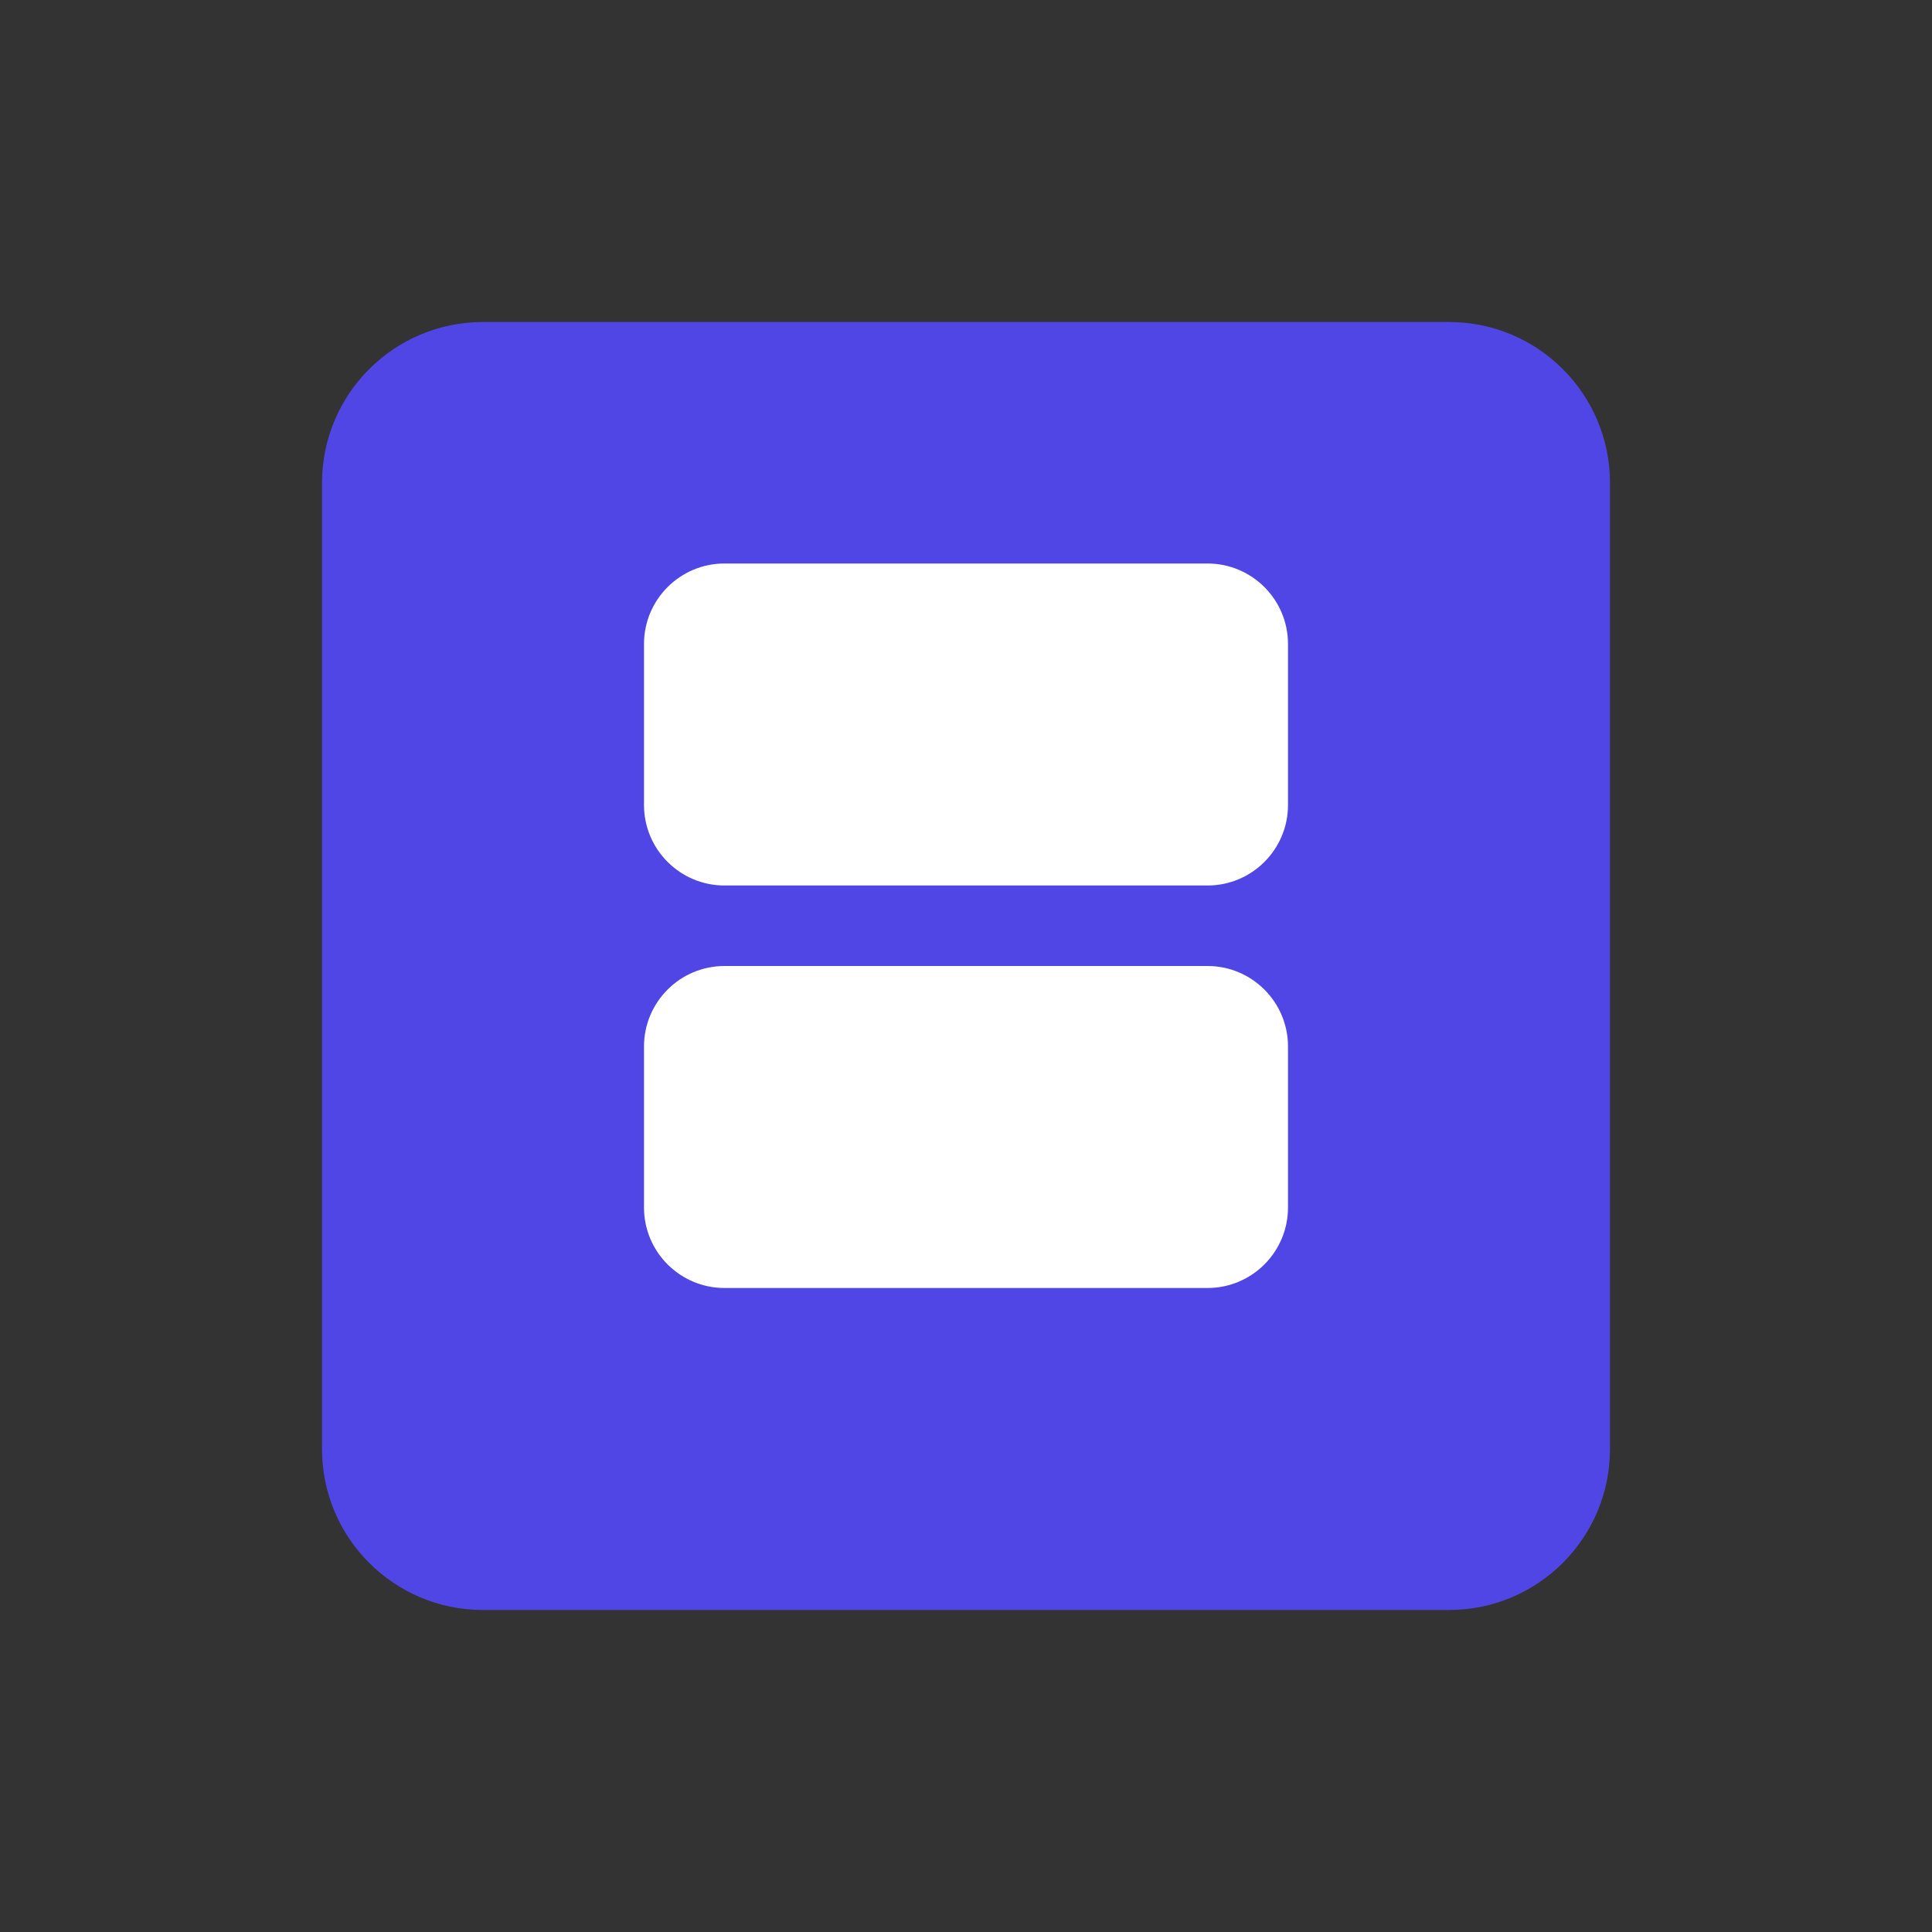 <?xml version="1.0" encoding="UTF-8"?>
<svg width="24" height="24" viewBox="0 0 24 24" fill="none" xmlns="http://www.w3.org/2000/svg">
  <rect x="0" y="0" width="24" height="24" fill="#333333" stroke="none"/>
  <path d="M4 6C4 4.895 4.895 4 6 4H18C19.105 4 20 4.895 20 6V18C20 19.105 19.105 20 18 20H6C4.895 20 4 19.105 4 18V6Z" fill="#4F46E5"/>
  <path d="M8 8C8 7.448 8.448 7 9 7H15C15.552 7 16 7.448 16 8V10C16 10.552 15.552 11 15 11H9C8.448 11 8 10.552 8 10V8Z" fill="white"/>
  <path d="M8 13C8 12.448 8.448 12 9 12H15C15.552 12 16 12.448 16 13V15C16 15.552 15.552 16 15 16H9C8.448 16 8 15.552 8 15V13Z" fill="white"/>
</svg>
